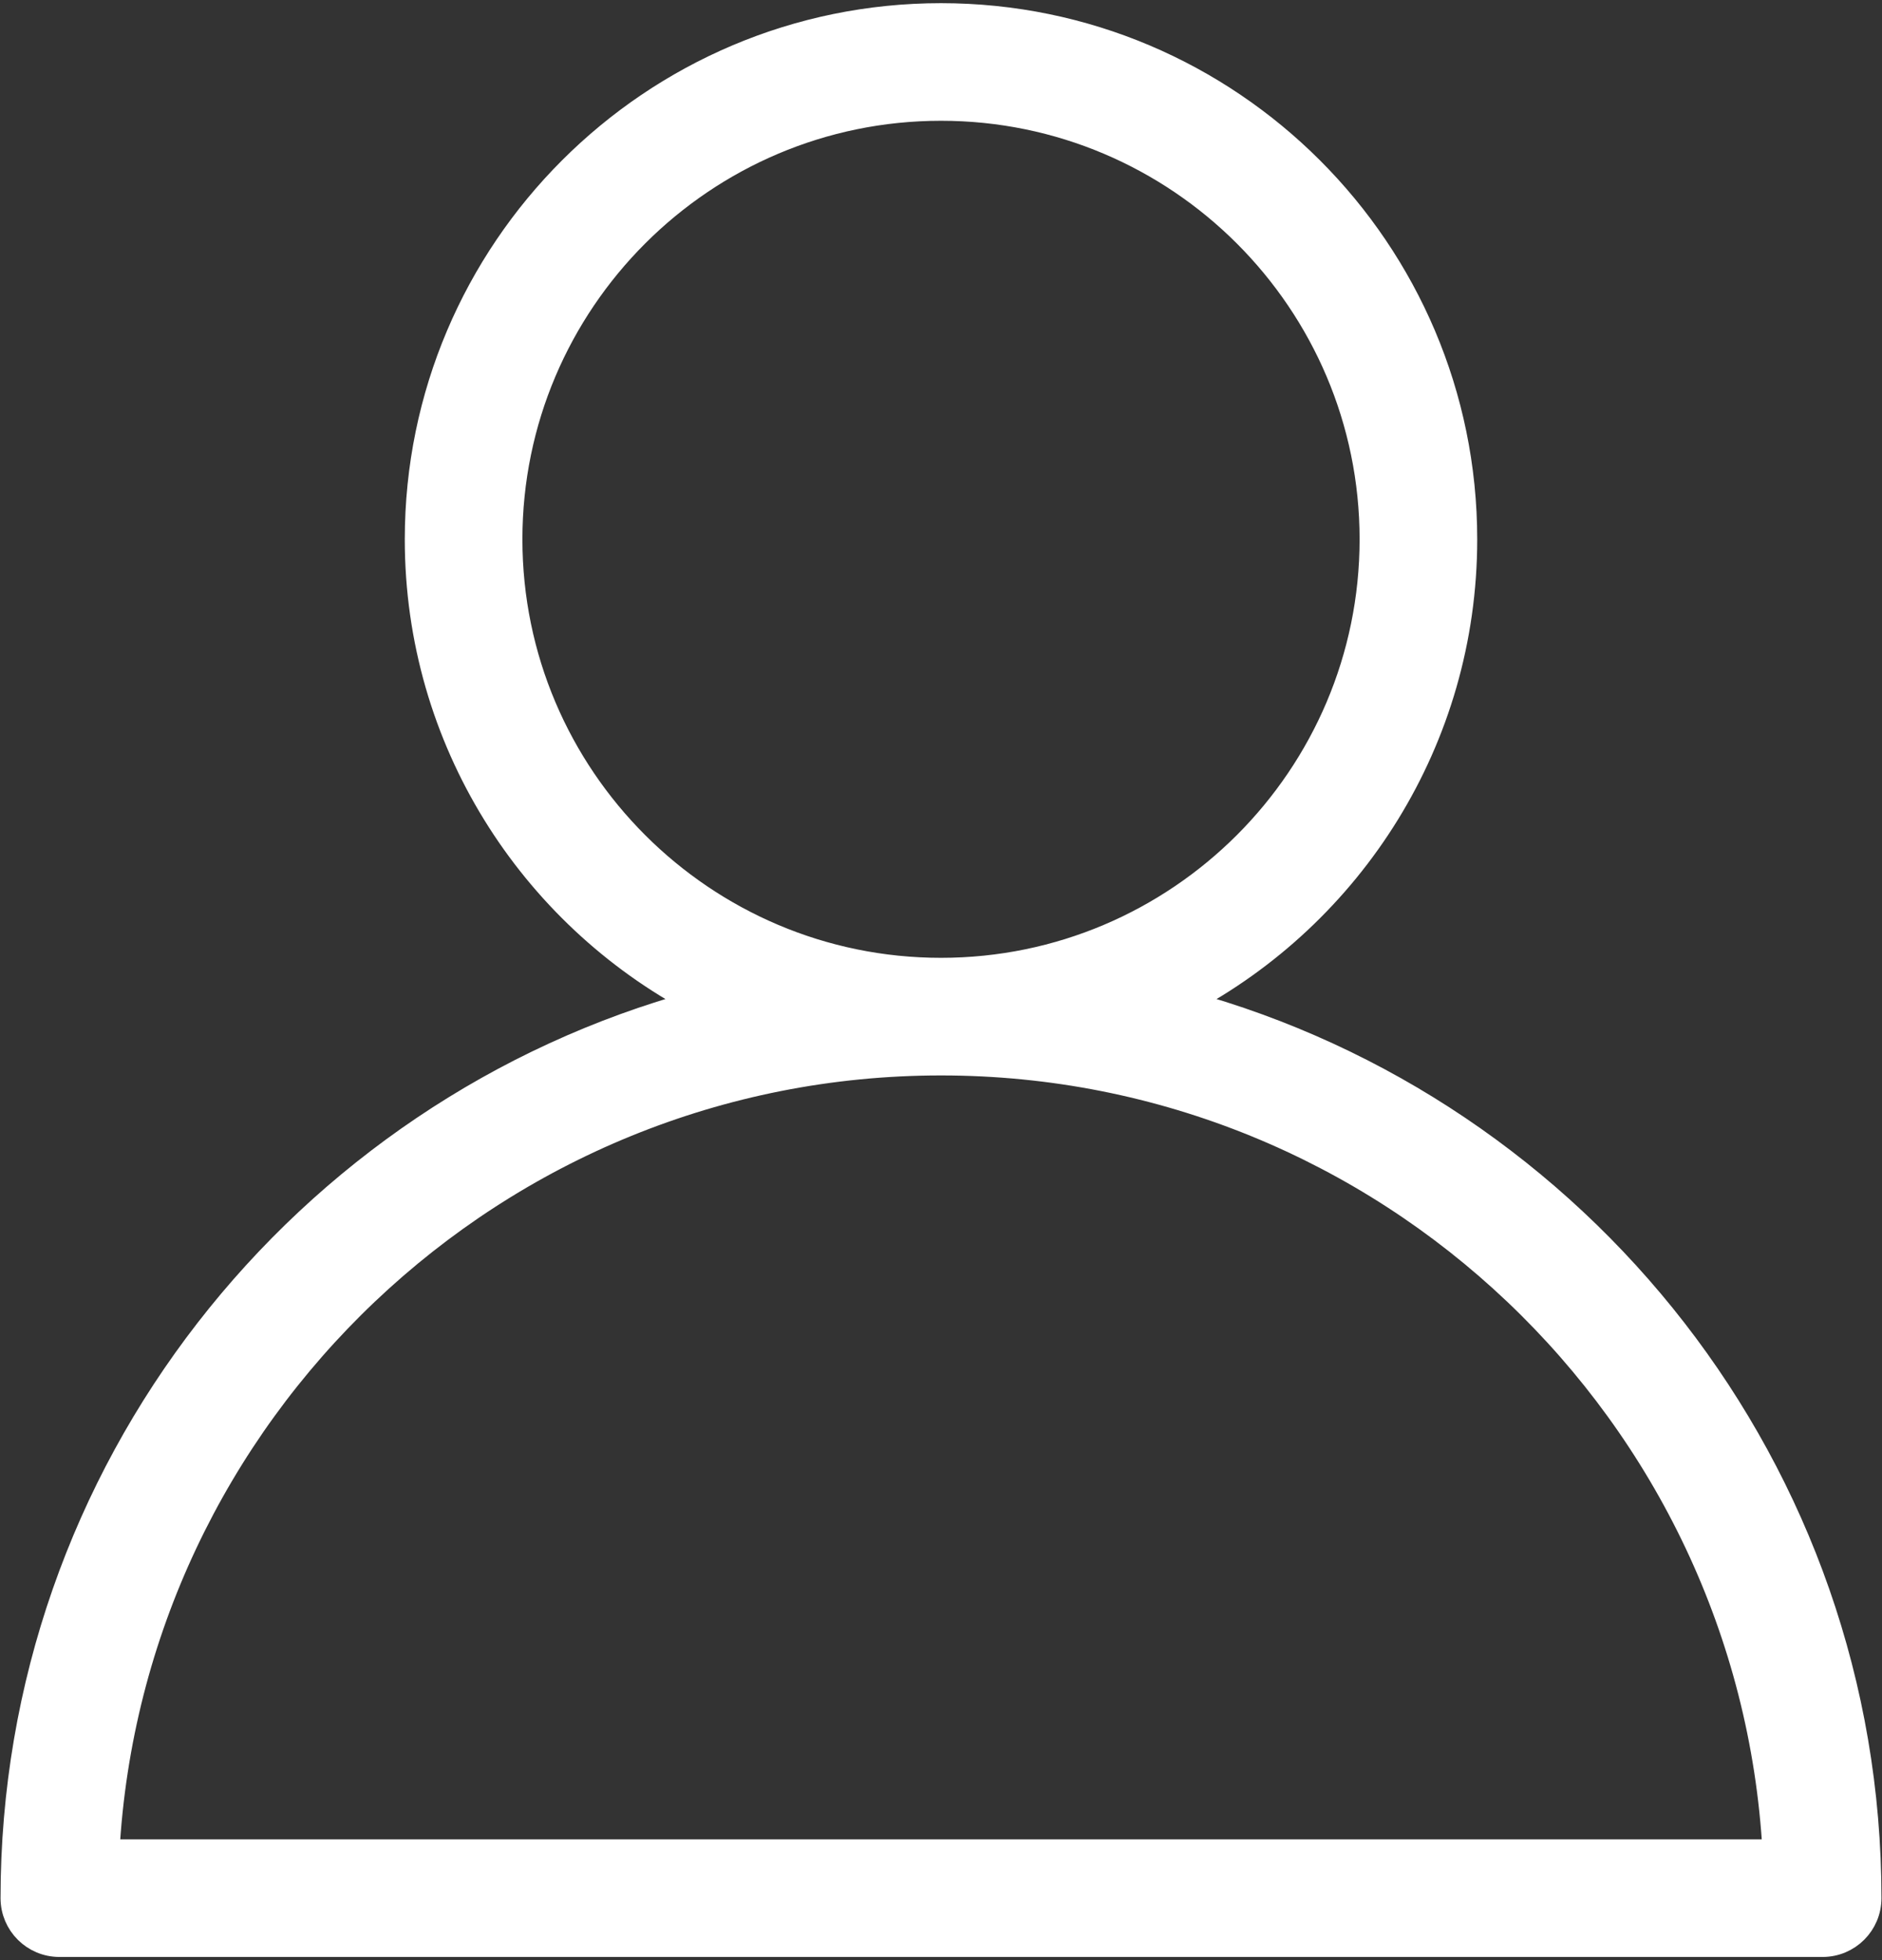 <svg width="384" height="400" viewBox="0 0 384 400" fill="none" xmlns="http://www.w3.org/2000/svg">
<rect x="0" y="0" width="384" height="400" fill="#333333" stroke="none"/>
<path d="M85.091 110.055C85.091 151.029 108.26 186.681 142.169 204.62C61.838 226.549 2.611 300.156 2.611 387.353C2.611 392.6 6.864 396.853 12.111 396.853H371.889C377.136 396.853 381.389 392.6 381.389 387.353C381.389 300.156 322.162 226.549 241.831 204.62C275.741 186.681 298.909 151.029 298.909 110.055C298.909 51.103 250.952 3.146 192 3.146C133.049 3.146 85.091 51.103 85.091 110.055ZM104.091 110.055C104.091 61.584 143.53 22.146 192 22.146C240.471 22.146 279.909 61.584 279.909 110.055C279.909 158.526 240.471 197.963 192 197.963C143.53 197.963 104.091 158.526 104.091 110.055ZM362.128 377.853H21.872C26.818 288.304 101.239 216.963 192 216.963C282.762 216.963 357.182 288.304 362.128 377.853Z" fill="white" stroke="white" stroke-width="5"/>
</svg>
